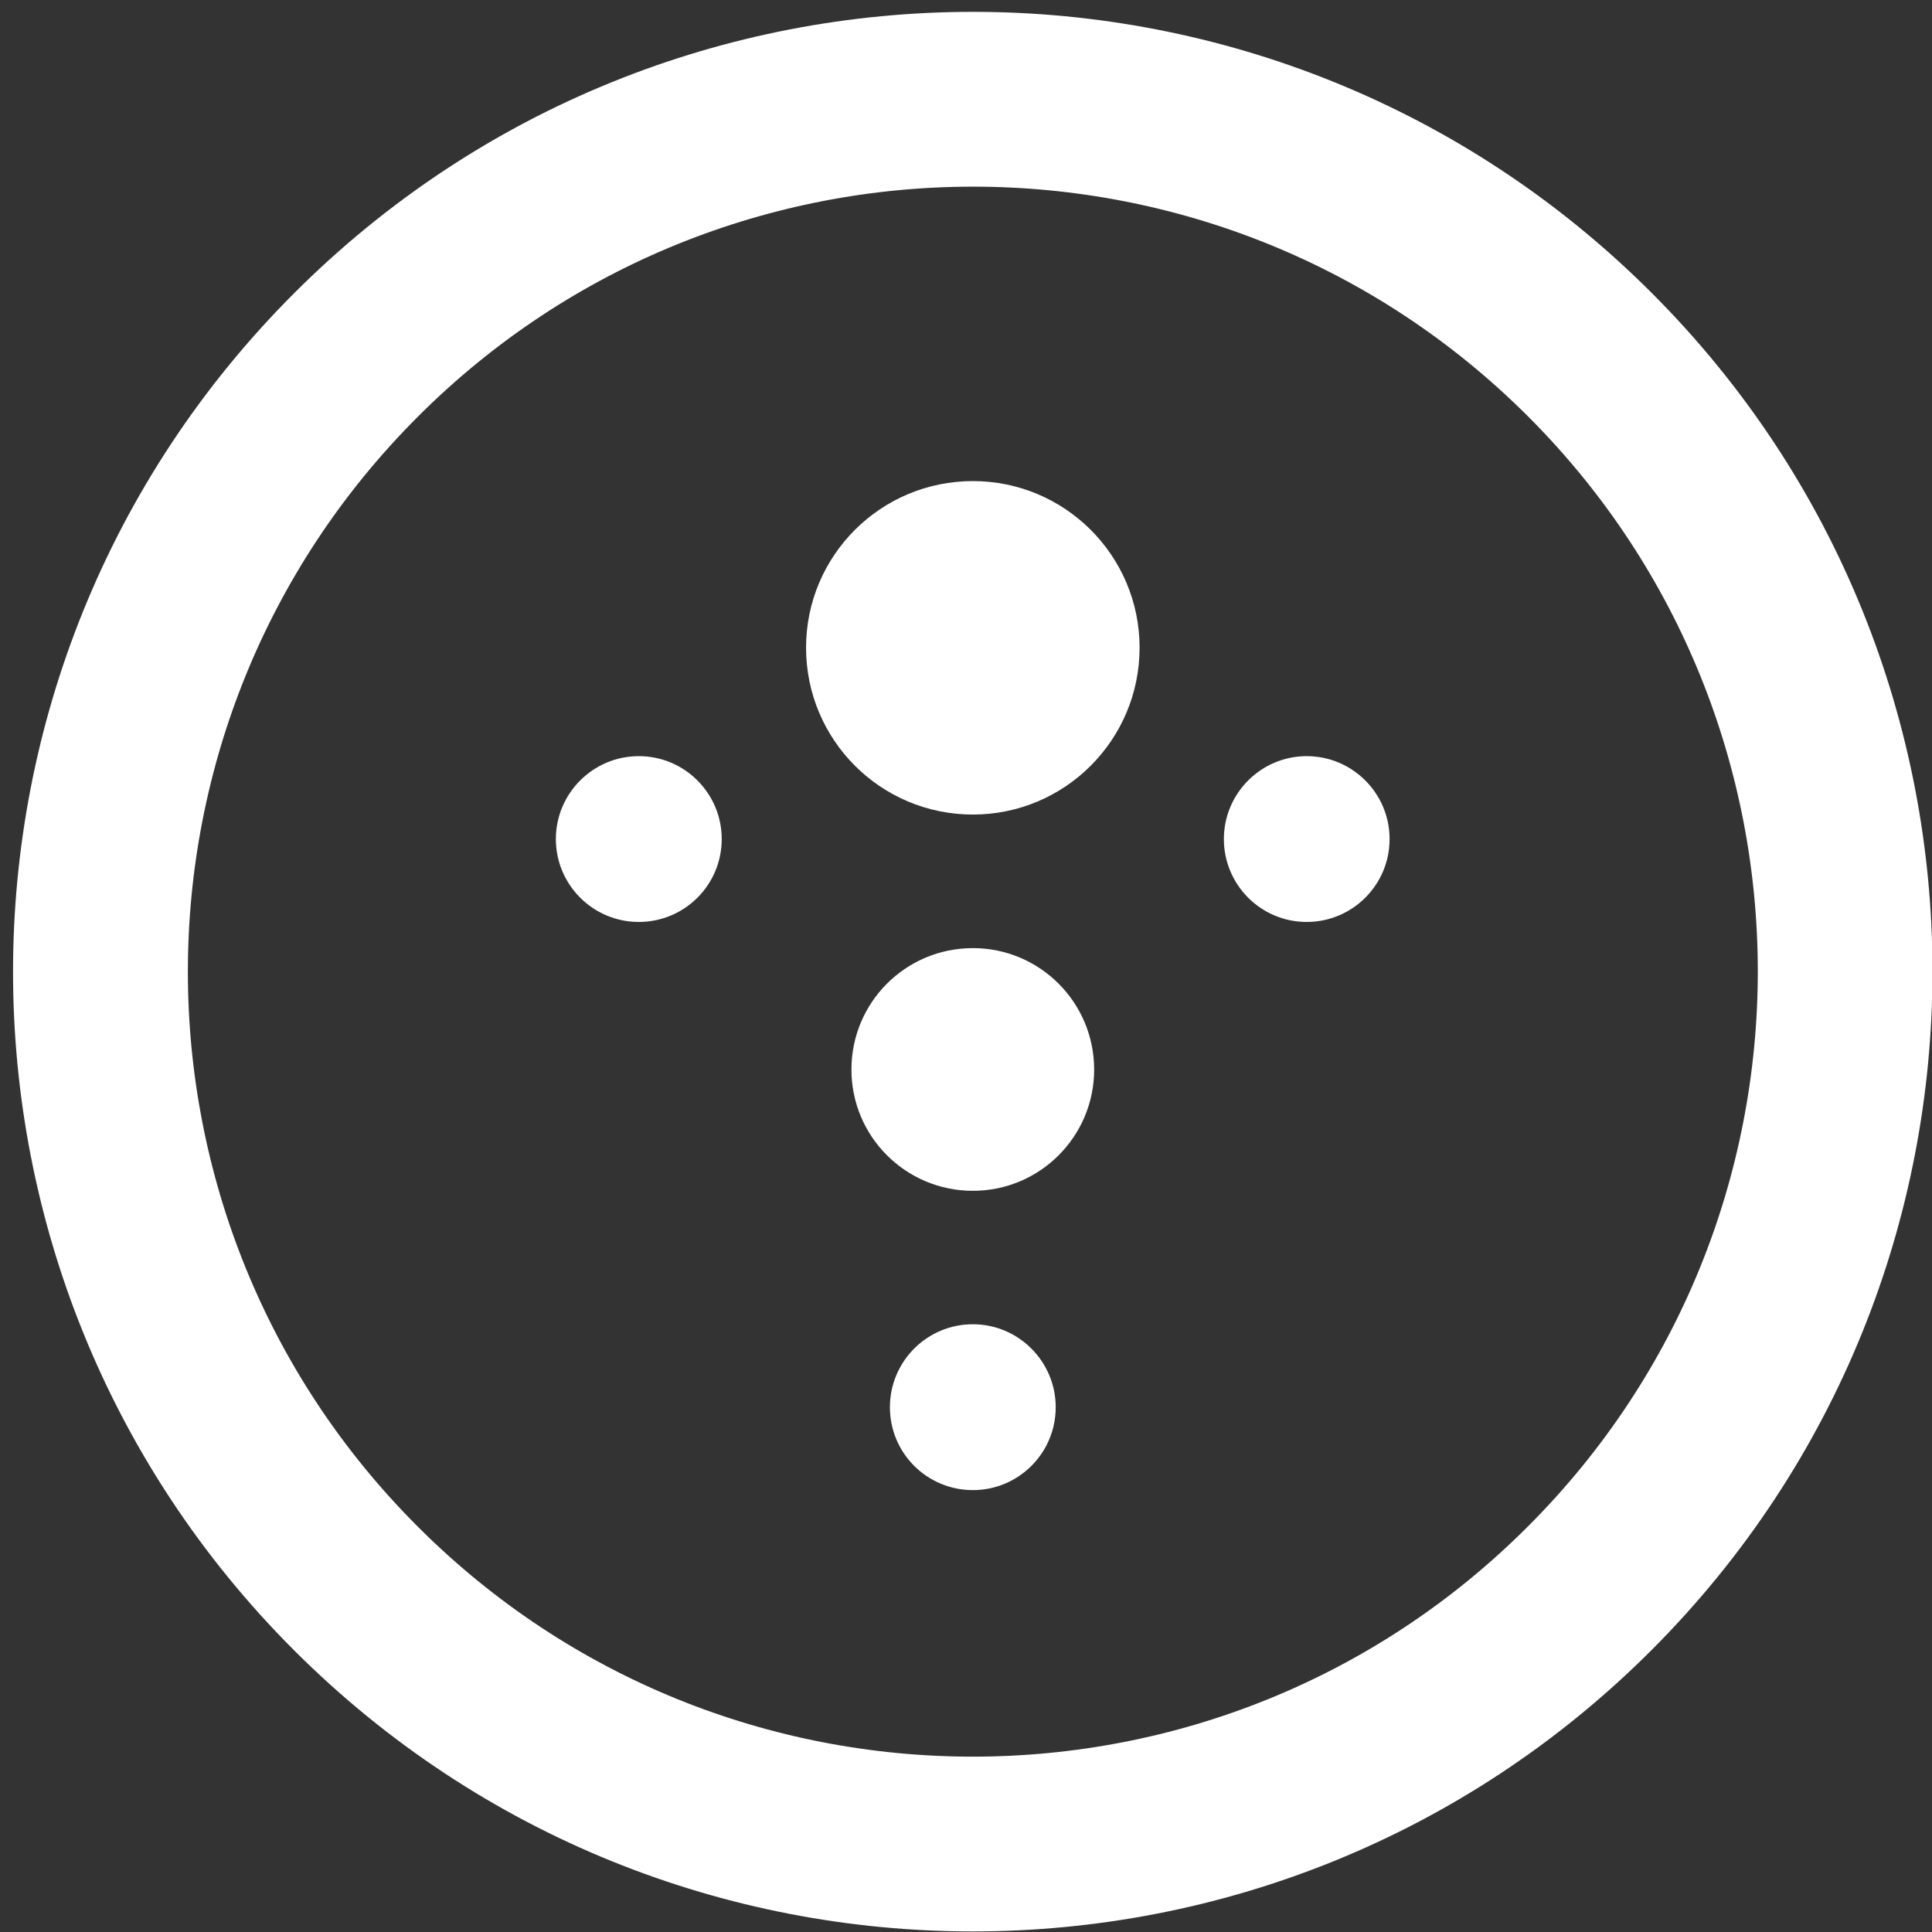<?xml version="1.0" encoding="utf-8"?>
<!-- Generator: Adobe Illustrator 16.0.0, SVG Export Plug-In . SVG Version: 6.00 Build 0)  -->
<!DOCTYPE svg PUBLIC "-//W3C//DTD SVG 1.1//EN" "http://www.w3.org/Graphics/SVG/1.1/DTD/svg11.dtd">
<svg version="1.1" id="Layer_1" xmlns="http://www.w3.org/2000/svg" xmlns:xlink="http://www.w3.org/1999/xlink" x="0px" y="0px"
	 width="105px" height="105px" viewBox="0 0 105 105" enable-background="new 0 0 105 105" xml:space="preserve">
<rect x="0" y="0" width="105" height="105" fill="#333333" stroke="none"/>
<g>
	<path fill="none" stroke="#FFFFFF" stroke-width="5" d="M17.742,87.914c19.413,19.415,50.861,19.399,70.249-0.004
		c19.376-19.386,19.382-50.856,0.007-70.223C68.606-1.708,37.146-1.703,17.756,17.7C-1.638,37.091-1.638,68.531,17.742,87.914z"/>
	<path fill="none" stroke="#FFFFFF" stroke-width="5" d="M20.934,84.733c17.639,17.652,46.237,17.648,63.868-0.002
		c17.637-17.625,17.639-46.241,0.016-63.864C67.173,3.23,38.573,3.239,20.939,20.881C3.302,38.513,3.302,67.107,20.934,84.733z"/>
	<path fill="#FFFFFF" d="M61.934,35.2c0,5.01-4.056,9.069-9.059,9.069c-5.016,0-9.067-4.059-9.067-9.069
		c0-4.998,4.052-9.054,9.067-9.054C57.877,26.145,61.934,30.202,61.934,35.2z"/>
	<path fill="#FFFFFF" d="M59.465,58.127c0,3.642-2.953,6.591-6.59,6.591c-3.651,0-6.601-2.949-6.601-6.591
		c0-3.646,2.945-6.599,6.601-6.599C56.509,51.528,59.465,54.478,59.465,58.127z"/>
	<path fill="#FFFFFF" d="M57.376,76.481c0,2.488-2.017,4.503-4.502,4.503c-2.497,0-4.509-2.015-4.509-4.503
		c0-2.487,2.012-4.511,4.509-4.511C55.357,71.973,57.376,73.994,57.376,76.481z"/>
	<path fill="#FFFFFF" d="M39.224,45.601c0,2.489-2.015,4.505-4.508,4.505c-2.484,0-4.506-2.016-4.506-4.505
		c0-2.483,2.019-4.506,4.506-4.506C37.209,41.095,39.224,43.117,39.224,45.601z"/>
	<path fill="#FFFFFF" d="M75.521,45.601c0,2.489-2.017,4.505-4.507,4.505c-2.483,0-4.499-2.016-4.499-4.505
		c0-2.483,2.016-4.506,4.499-4.506C73.505,41.095,75.521,43.117,75.521,45.601z"/>
</g>
</svg>
